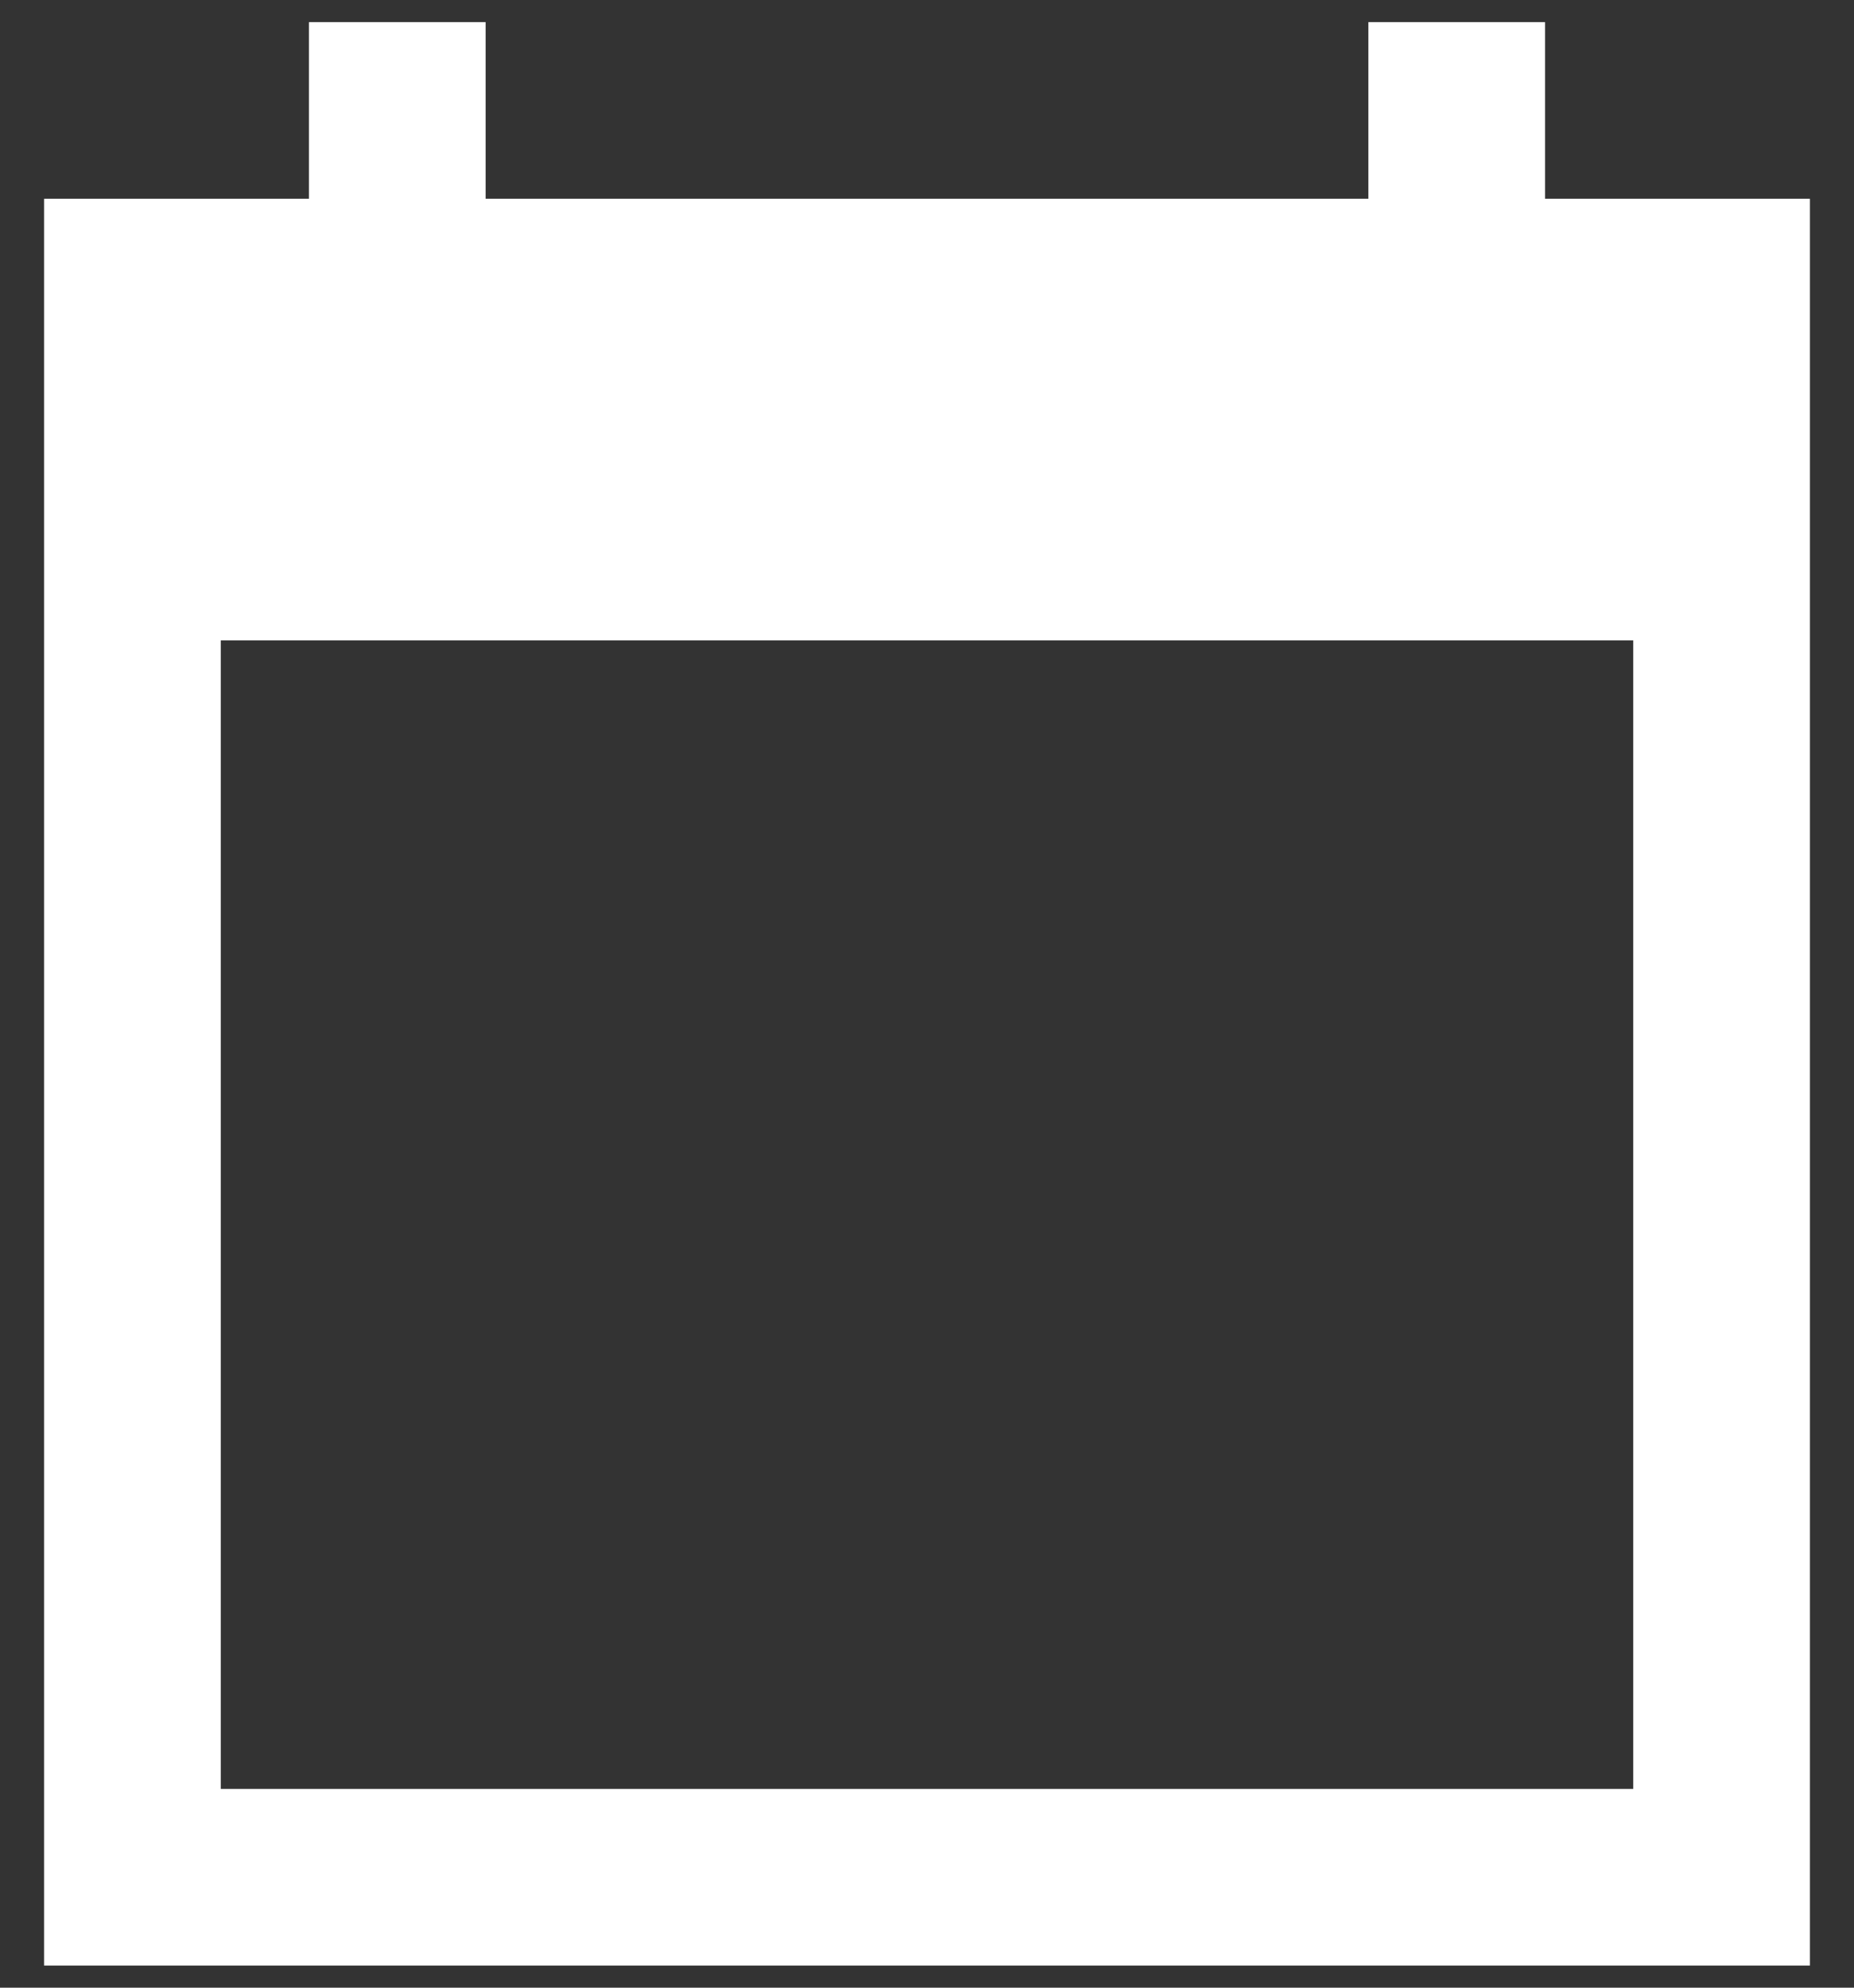 <svg width="14" height="15" viewBox="0 0 14 15" fill="none" xmlns="http://www.w3.org/2000/svg">
<rect x="0" y="0" width="14" height="15" fill="#333333" stroke="none"/>
<path d="M13.667 1.5H11.667V0.167H10.333V1.5H3.667V0.167H2.333V1.5H0.333V14.833H13.667V1.5ZM12.333 13.5H1.667V4.833H12.333V13.5Z" fill="white"/>
</svg>

